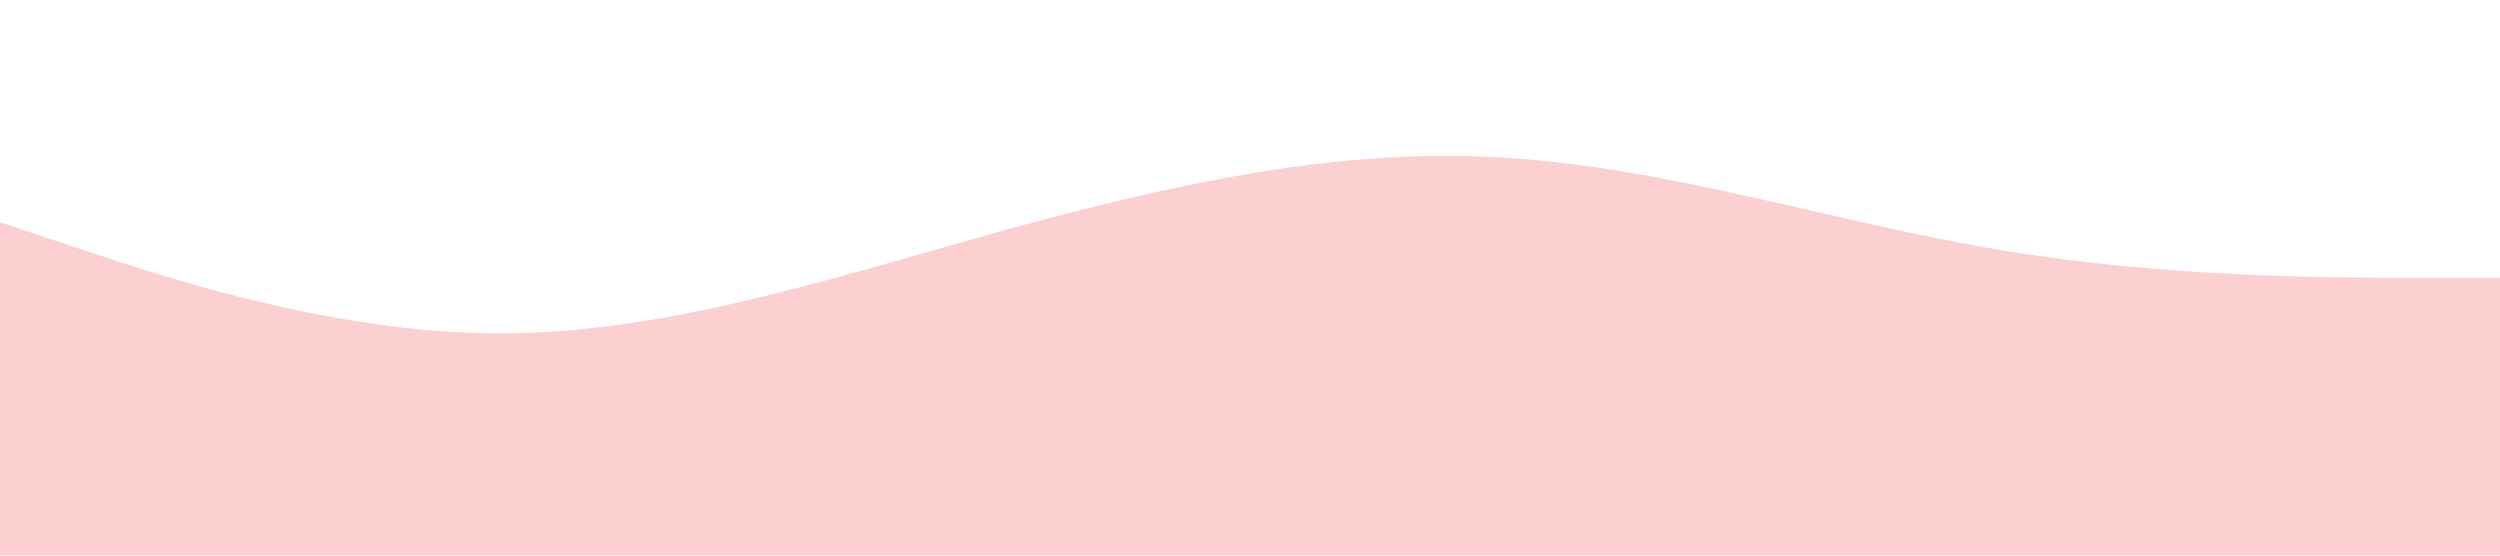 <?xml version="1.0" standalone="no"?><svg xmlns="http://www.w3.org/2000/svg" viewBox="0 0 1440 320"><path fill="#FCD0D0" fill-opacity="1" d="M0,128L48,144C96,160,192,192,288,192C384,192,480,160,576,133.3C672,107,768,85,864,90.7C960,96,1056,128,1152,144C1248,160,1344,160,1392,160L1440,160L1440,320L1392,320C1344,320,1248,320,1152,320C1056,320,960,320,864,320C768,320,672,320,576,320C480,320,384,320,288,320C192,320,96,320,48,320L0,320Z"></path></svg>